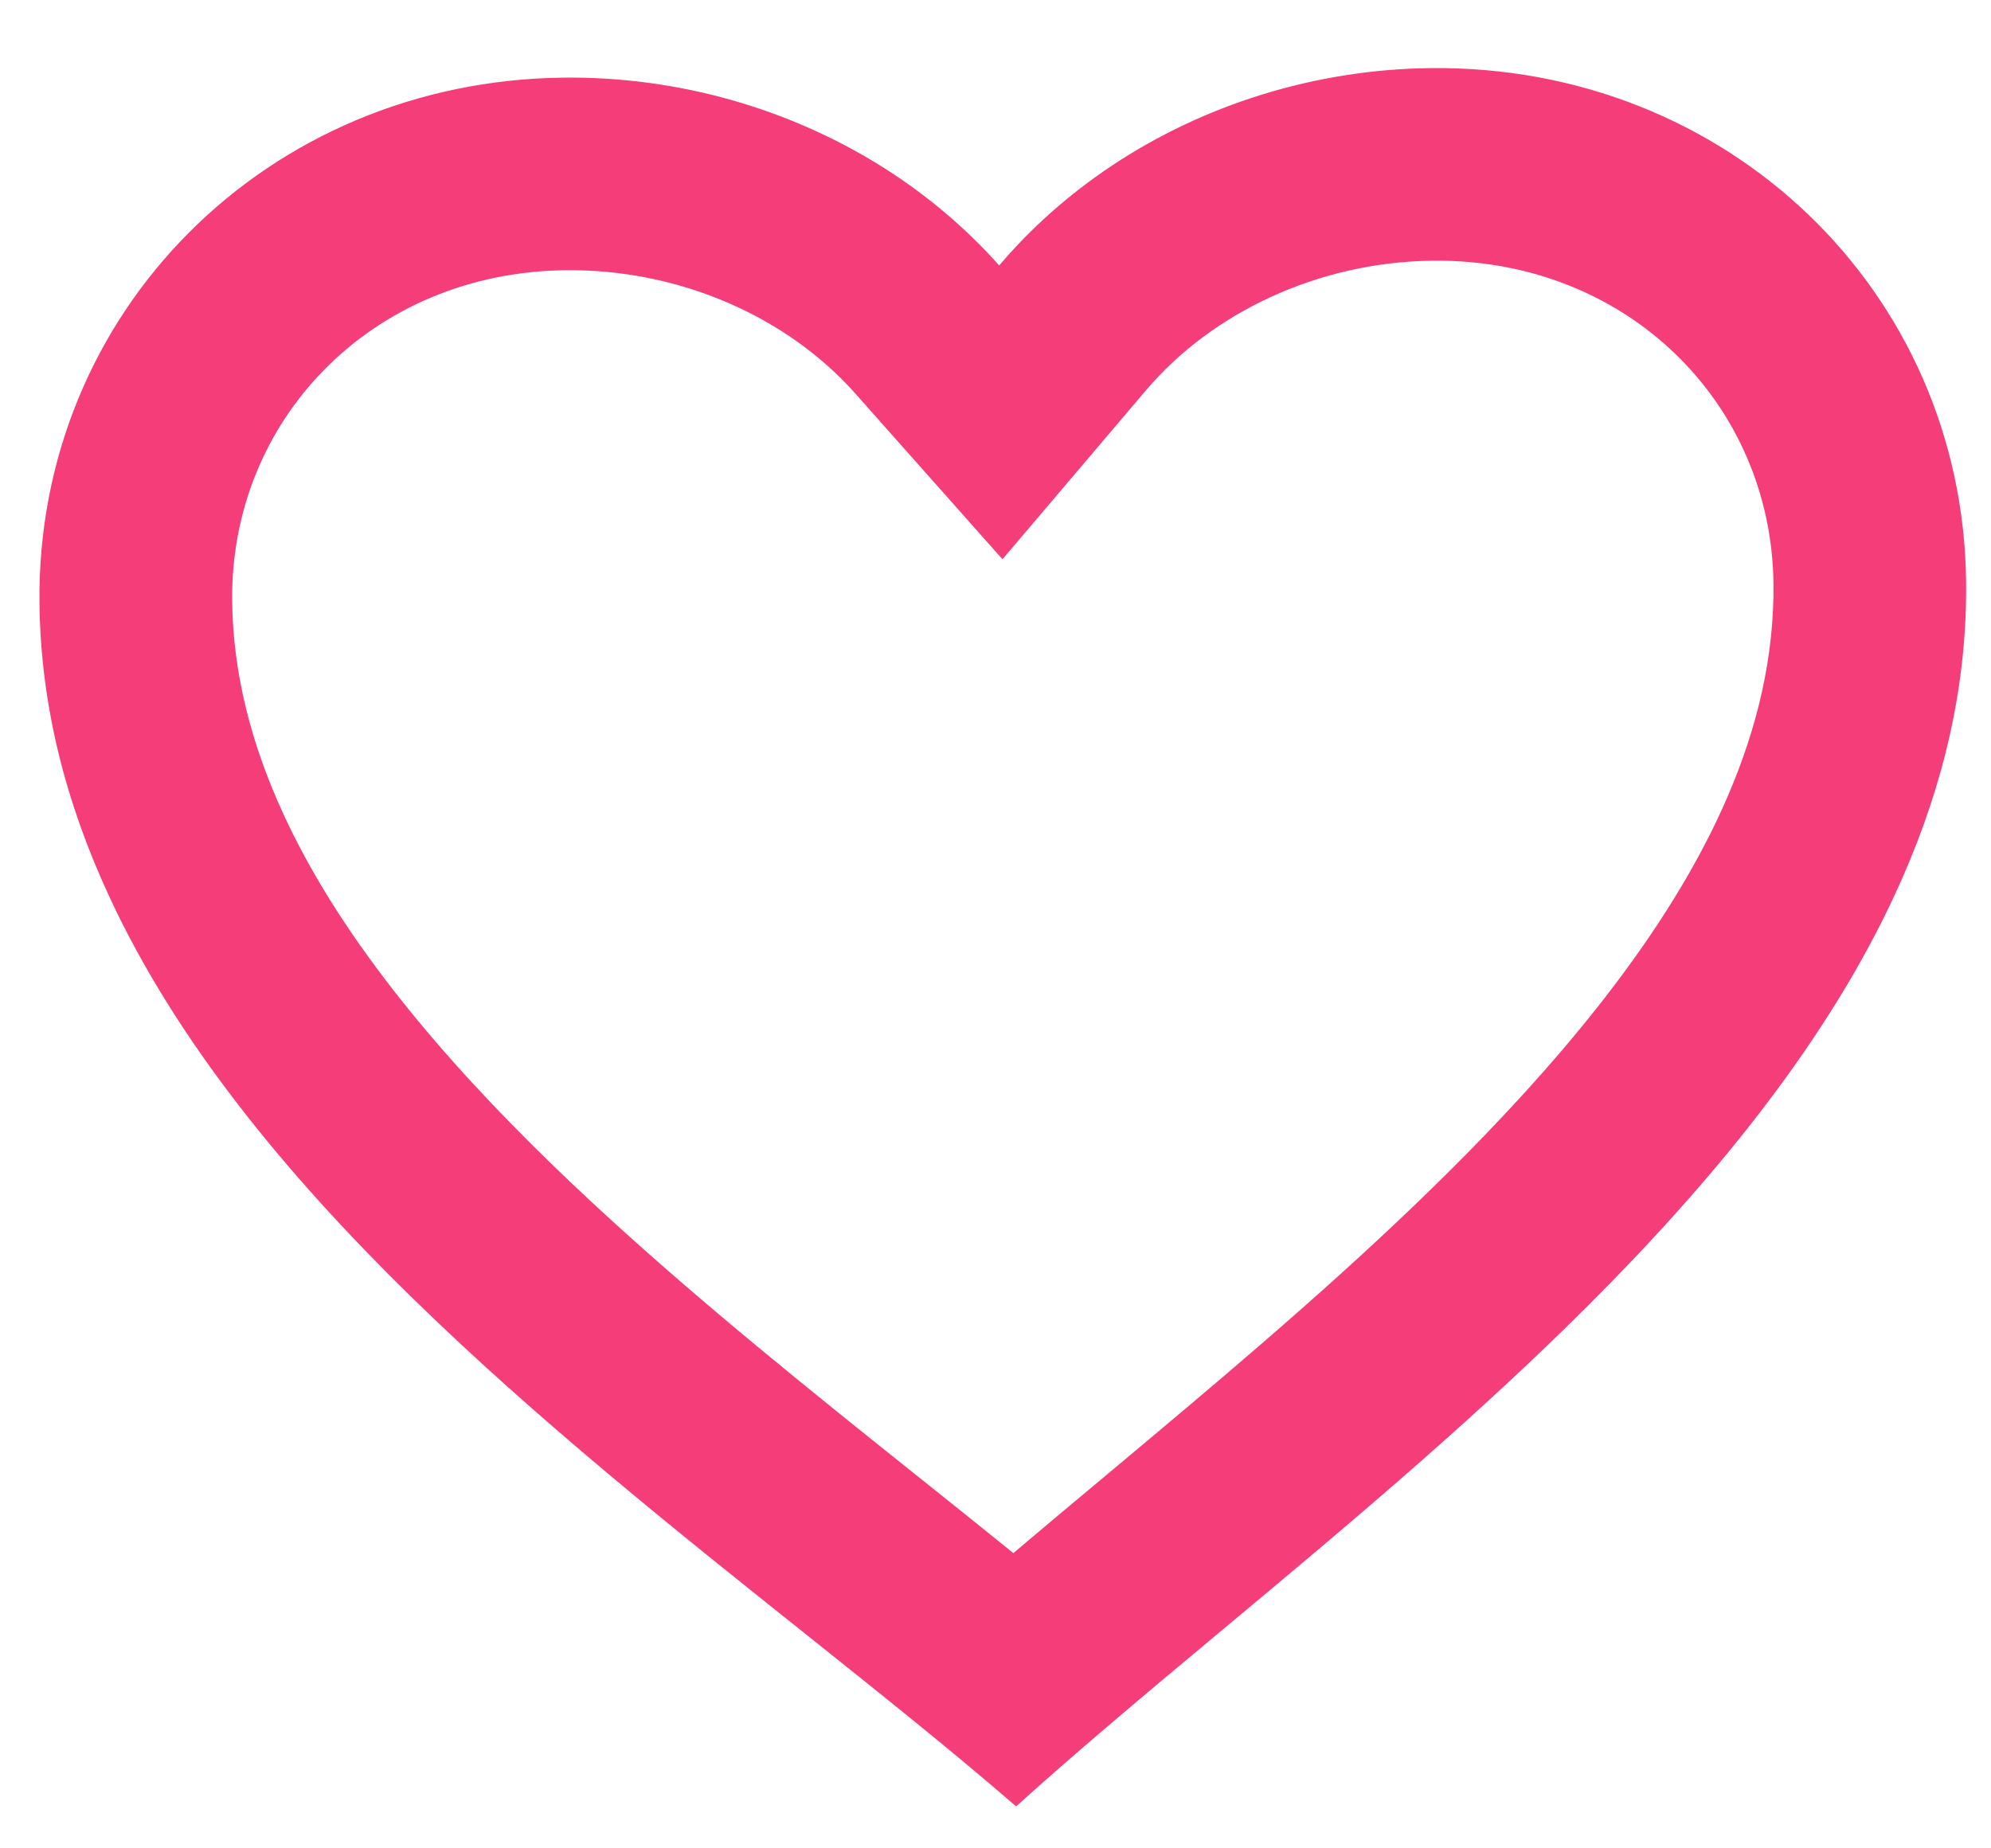 <svg width="28" height="26" viewBox="0 0 28 26" fill="none" xmlns="http://www.w3.org/2000/svg">
<path fill-rule="evenodd" clip-rule="evenodd" d="M14.052 3.734C13.586 3.21 13.045 2.753 12.449 2.373C11.132 1.535 9.549 1.074 7.926 1.092C3.754 1.138 0.51 4.39 0.555 8.483C0.571 9.937 0.933 11.314 1.541 12.621C3.427 16.68 7.682 20.076 11.345 22.998C12.399 23.84 13.405 24.642 14.29 25.41C15.159 24.623 16.146 23.799 17.182 22.934C20.78 19.932 24.959 16.444 26.756 12.345C27.335 11.024 27.666 9.639 27.65 8.185C27.605 4.092 24.291 0.912 20.119 0.958C18.496 0.976 16.923 1.471 15.625 2.338C15.037 2.731 14.506 3.199 14.052 3.734ZM14.251 21.847C14.684 21.48 15.127 21.109 15.57 20.74C15.944 20.426 16.319 20.113 16.686 19.803C18.157 18.562 19.596 17.301 20.868 15.982C22.442 14.35 23.608 12.783 24.28 11.242C24.723 10.225 24.951 9.219 24.941 8.215C24.913 5.667 22.874 3.637 20.148 3.667C18.538 3.685 17.044 4.398 16.118 5.488L14.098 7.867L12.026 5.533C11.076 4.463 9.566 3.784 7.956 3.801C5.23 3.831 3.237 5.905 3.265 8.453C3.276 9.457 3.526 10.457 3.992 11.465C4.698 12.991 5.898 14.532 7.508 16.129C8.808 17.419 10.275 18.648 11.772 19.857C12.146 20.159 12.527 20.464 12.909 20.769C13.359 21.129 13.81 21.489 14.251 21.847Z" fill="#F53D7A"/>
</svg>
